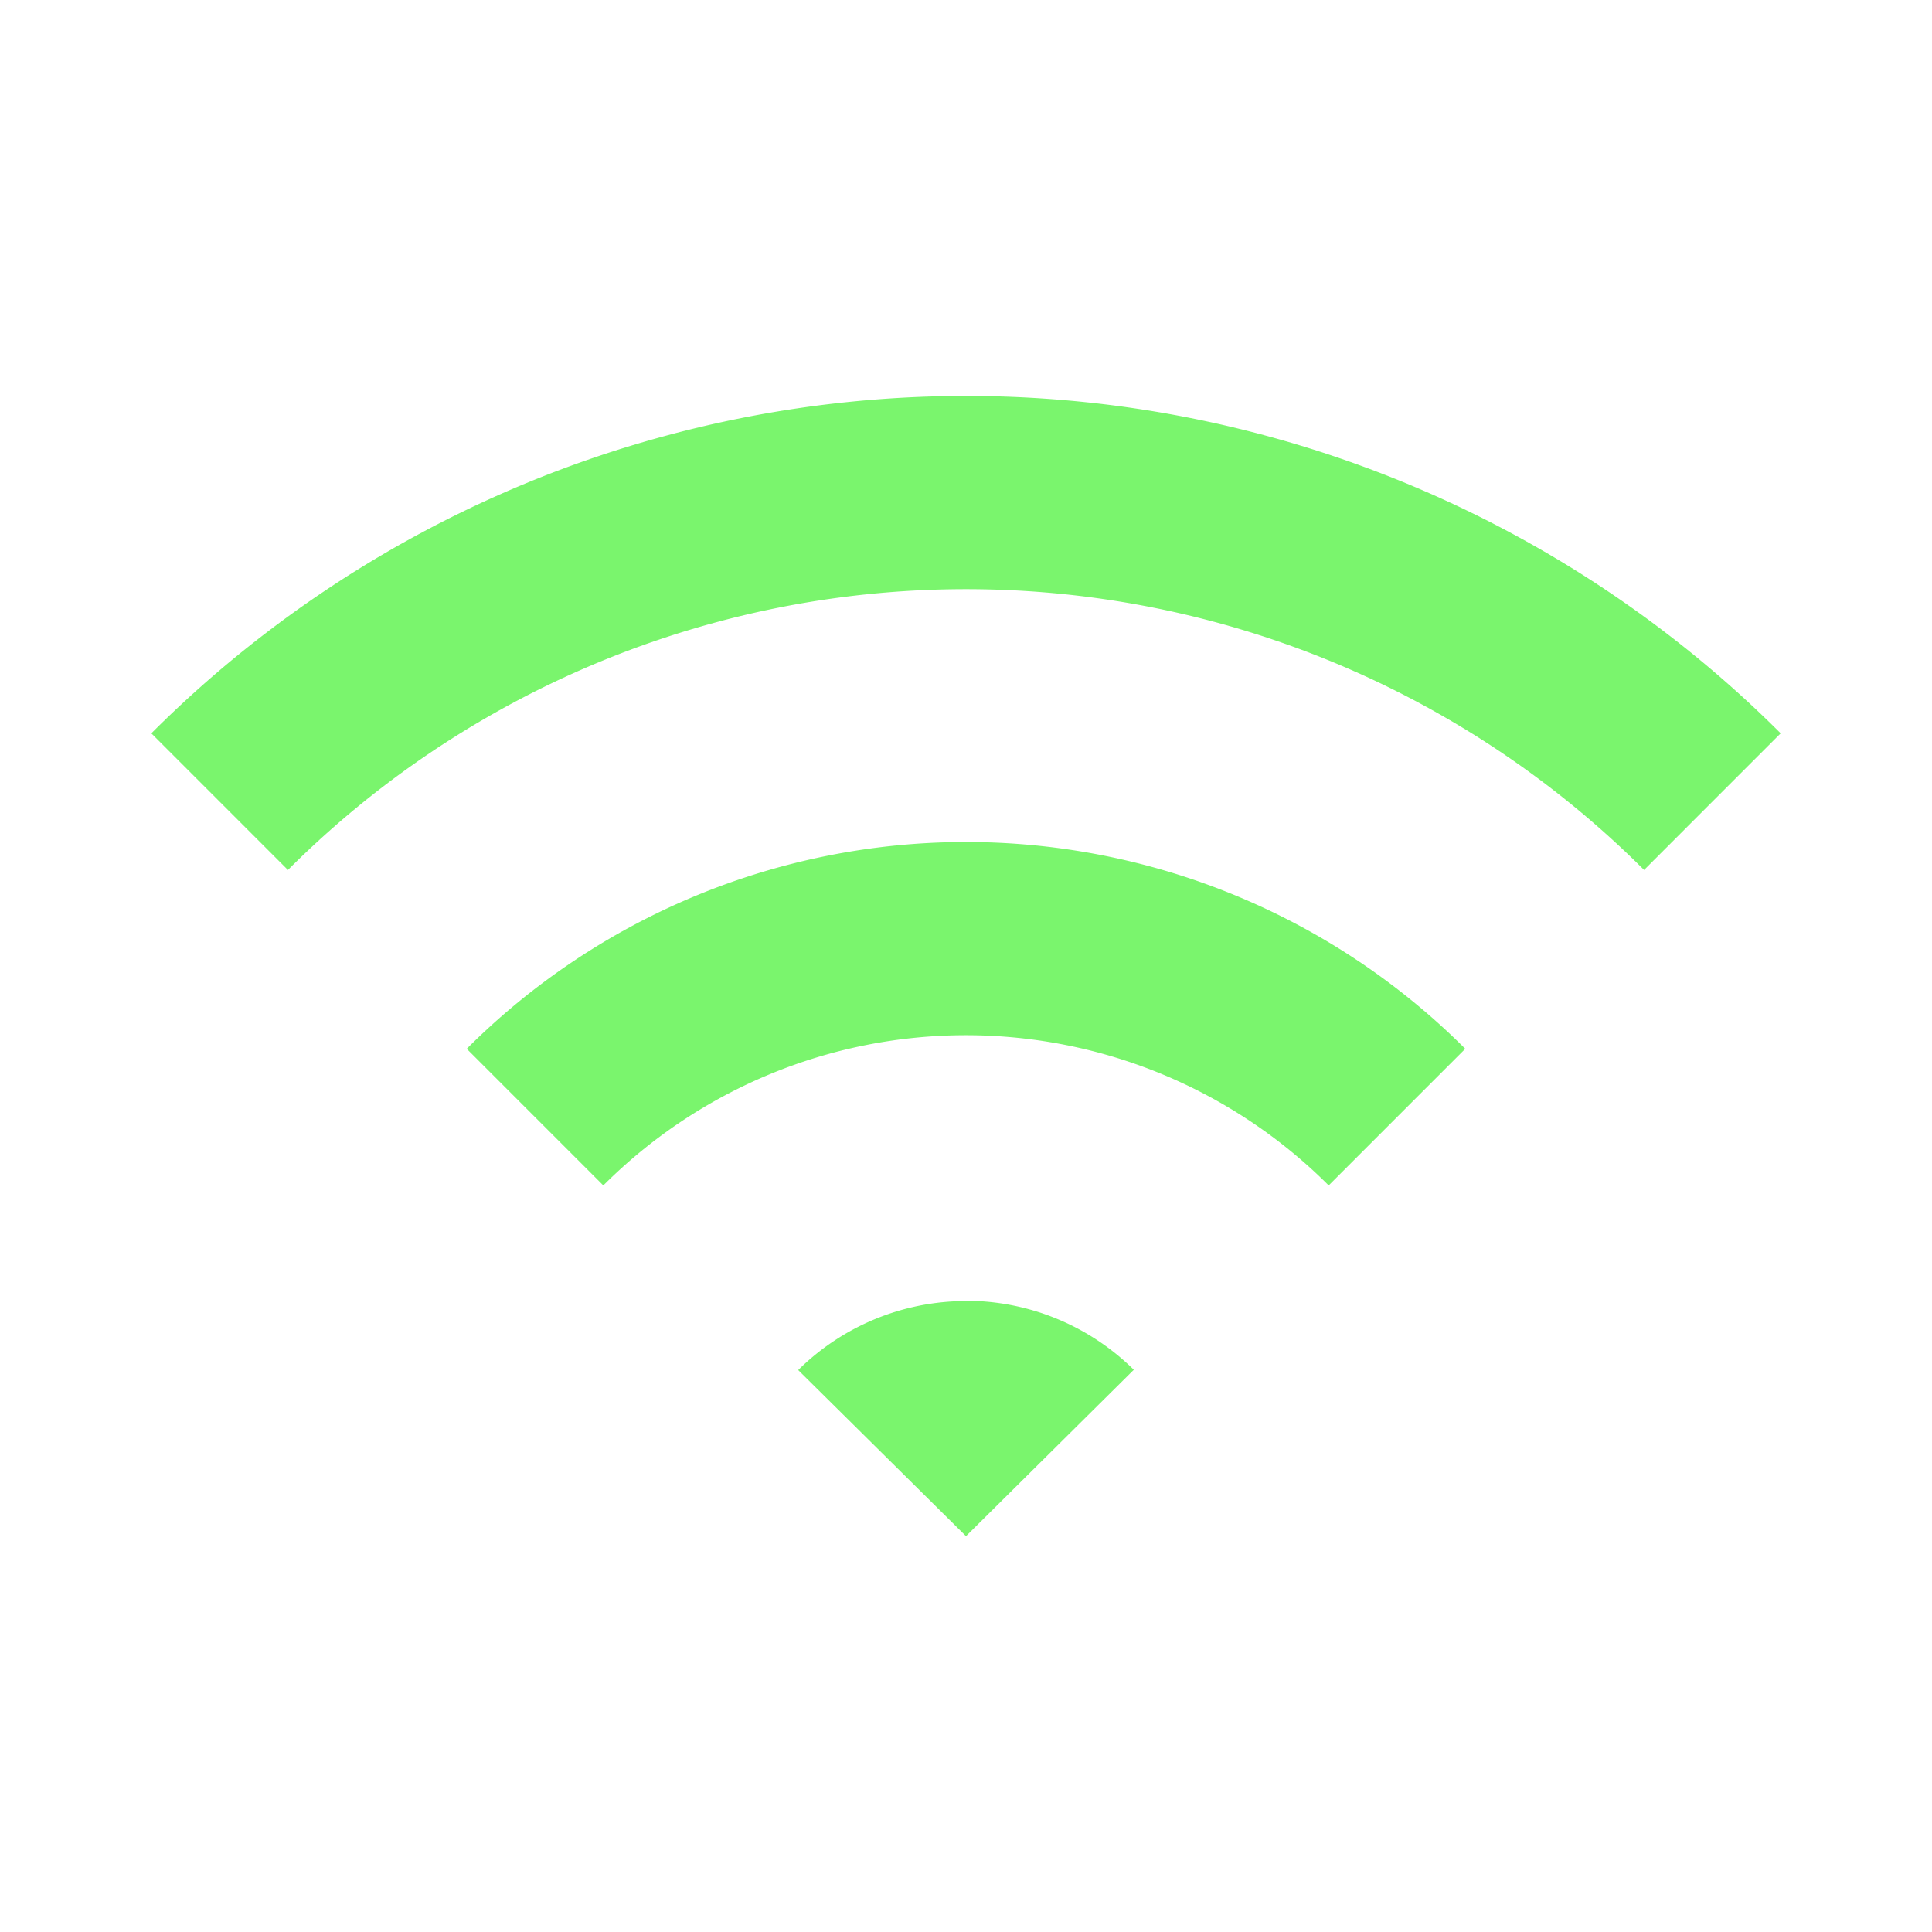 <svg xmlns="http://www.w3.org/2000/svg" viewBox="0 0 280 280"><defs><style>.a{fill:#7af56d;}.b{fill:none;stroke:#7af56d;stroke-miterlimit:10;stroke-width:28px;}</style></defs><title>WiFi-Green</title><path class="a" d="M140,188.56a34.61,34.61,0,0,0-24.32,10L140,222.63l24.32-24.11a34.61,34.61,0,0,0-24.32-10Z"/><path class="b" d="M202.46,161.9a88.34,88.34,0,0,0-124.92,0"/><path class="b" d="M248.17,116.18a153,153,0,0,0-216.34,0"/></svg>